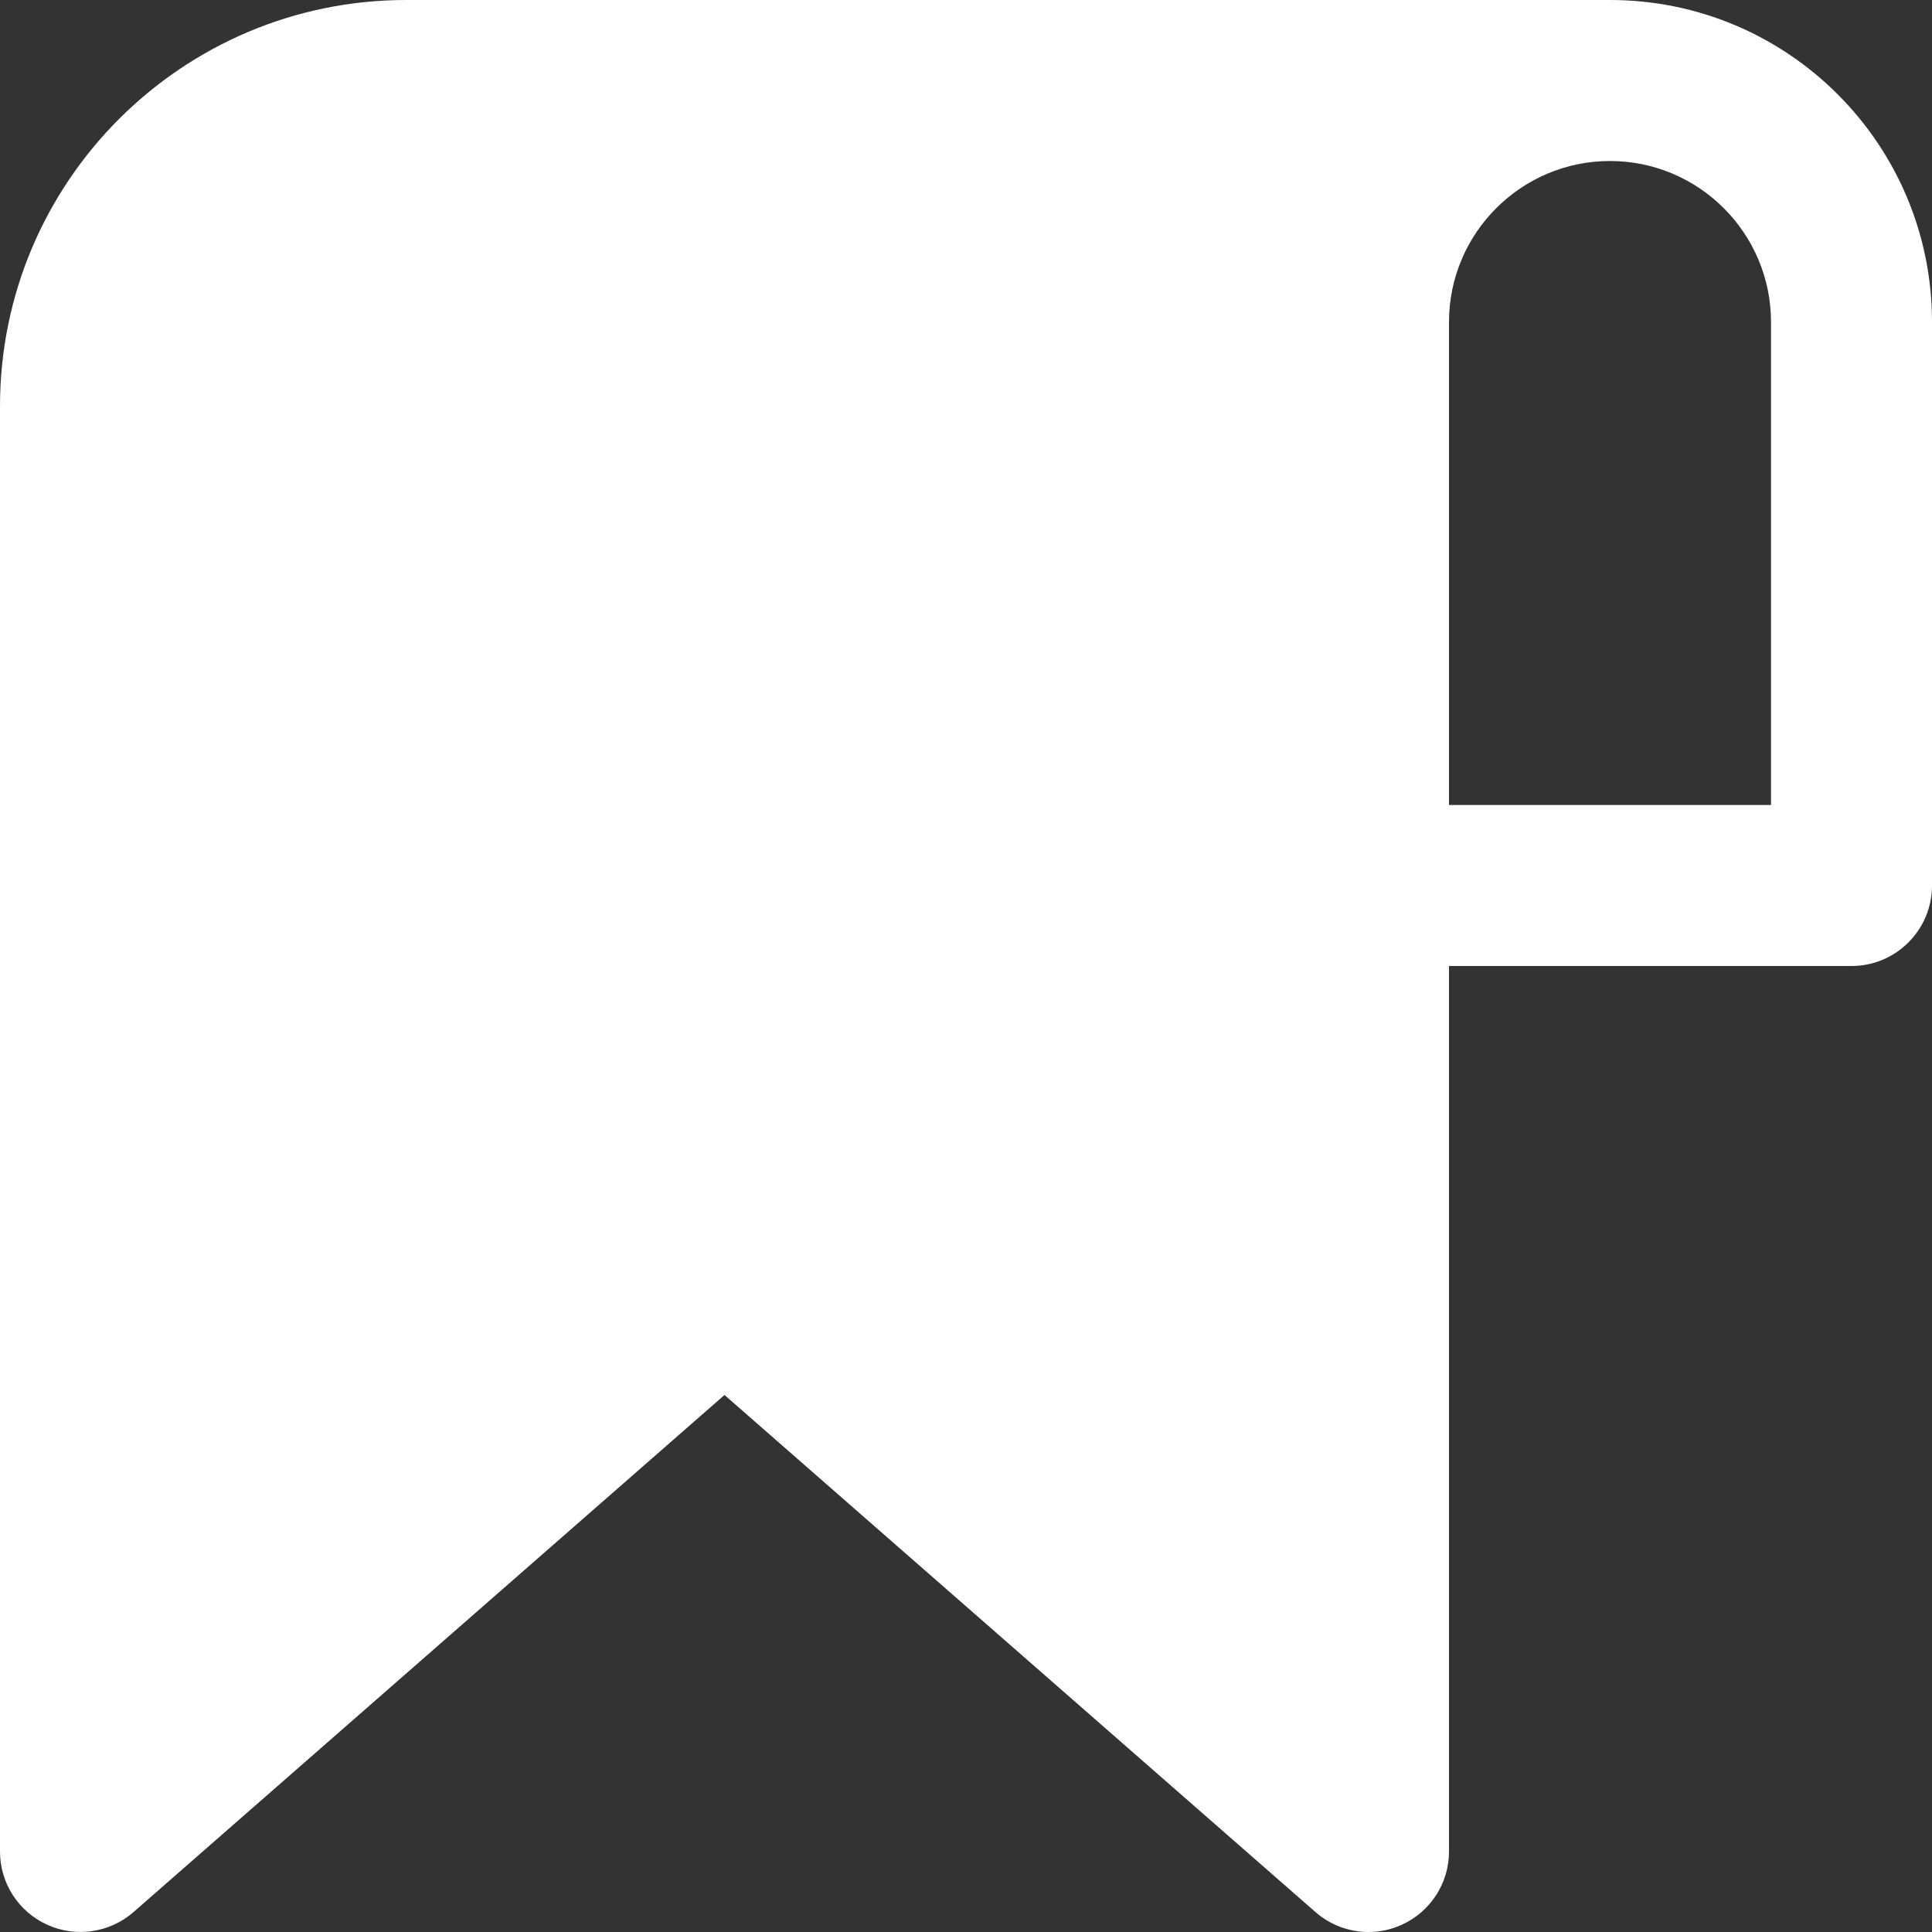 <?xml version="1.0"?>
<svg xmlns="http://www.w3.org/2000/svg" xmlns:xlink="http://www.w3.org/1999/xlink" version="1.1" id="Capa_1" x="0px" y="0px" viewBox="0 0 512 512" style="enable-background:new 0 0 512 512;" xml:space="preserve" width="512px" height="512px" class=""><rect x="0" y="0" width="512" height="512" fill="#333333" stroke="none"/><g><g>
	<g>
		<path d="M426.667,0H107.669C48.213,0,0,48.213,0,107.669v382.997c0,8.384,4.885,15.957,12.523,19.413    c7.573,3.456,16.533,2.155,22.848-3.349L192,369.685l156.629,137.045c3.947,3.456,8.981,5.269,14.037,5.269    c2.987,0,5.995-0.619,8.811-1.92c7.637-3.456,12.523-11.029,12.523-19.413V256h106.667c11.776,0,21.333-9.557,21.333-21.333    V85.333C512,38.208,473.792,0,426.667,0z M469.333,213.333H384v-128c0-23.531,19.136-42.667,42.667-42.667    s42.667,19.136,42.667,42.667V213.333z" data-original="#000000" class="active-path" data-old_color="#000000" fill="#FFFFFF"/>
	</g>
</g></g> </svg>

